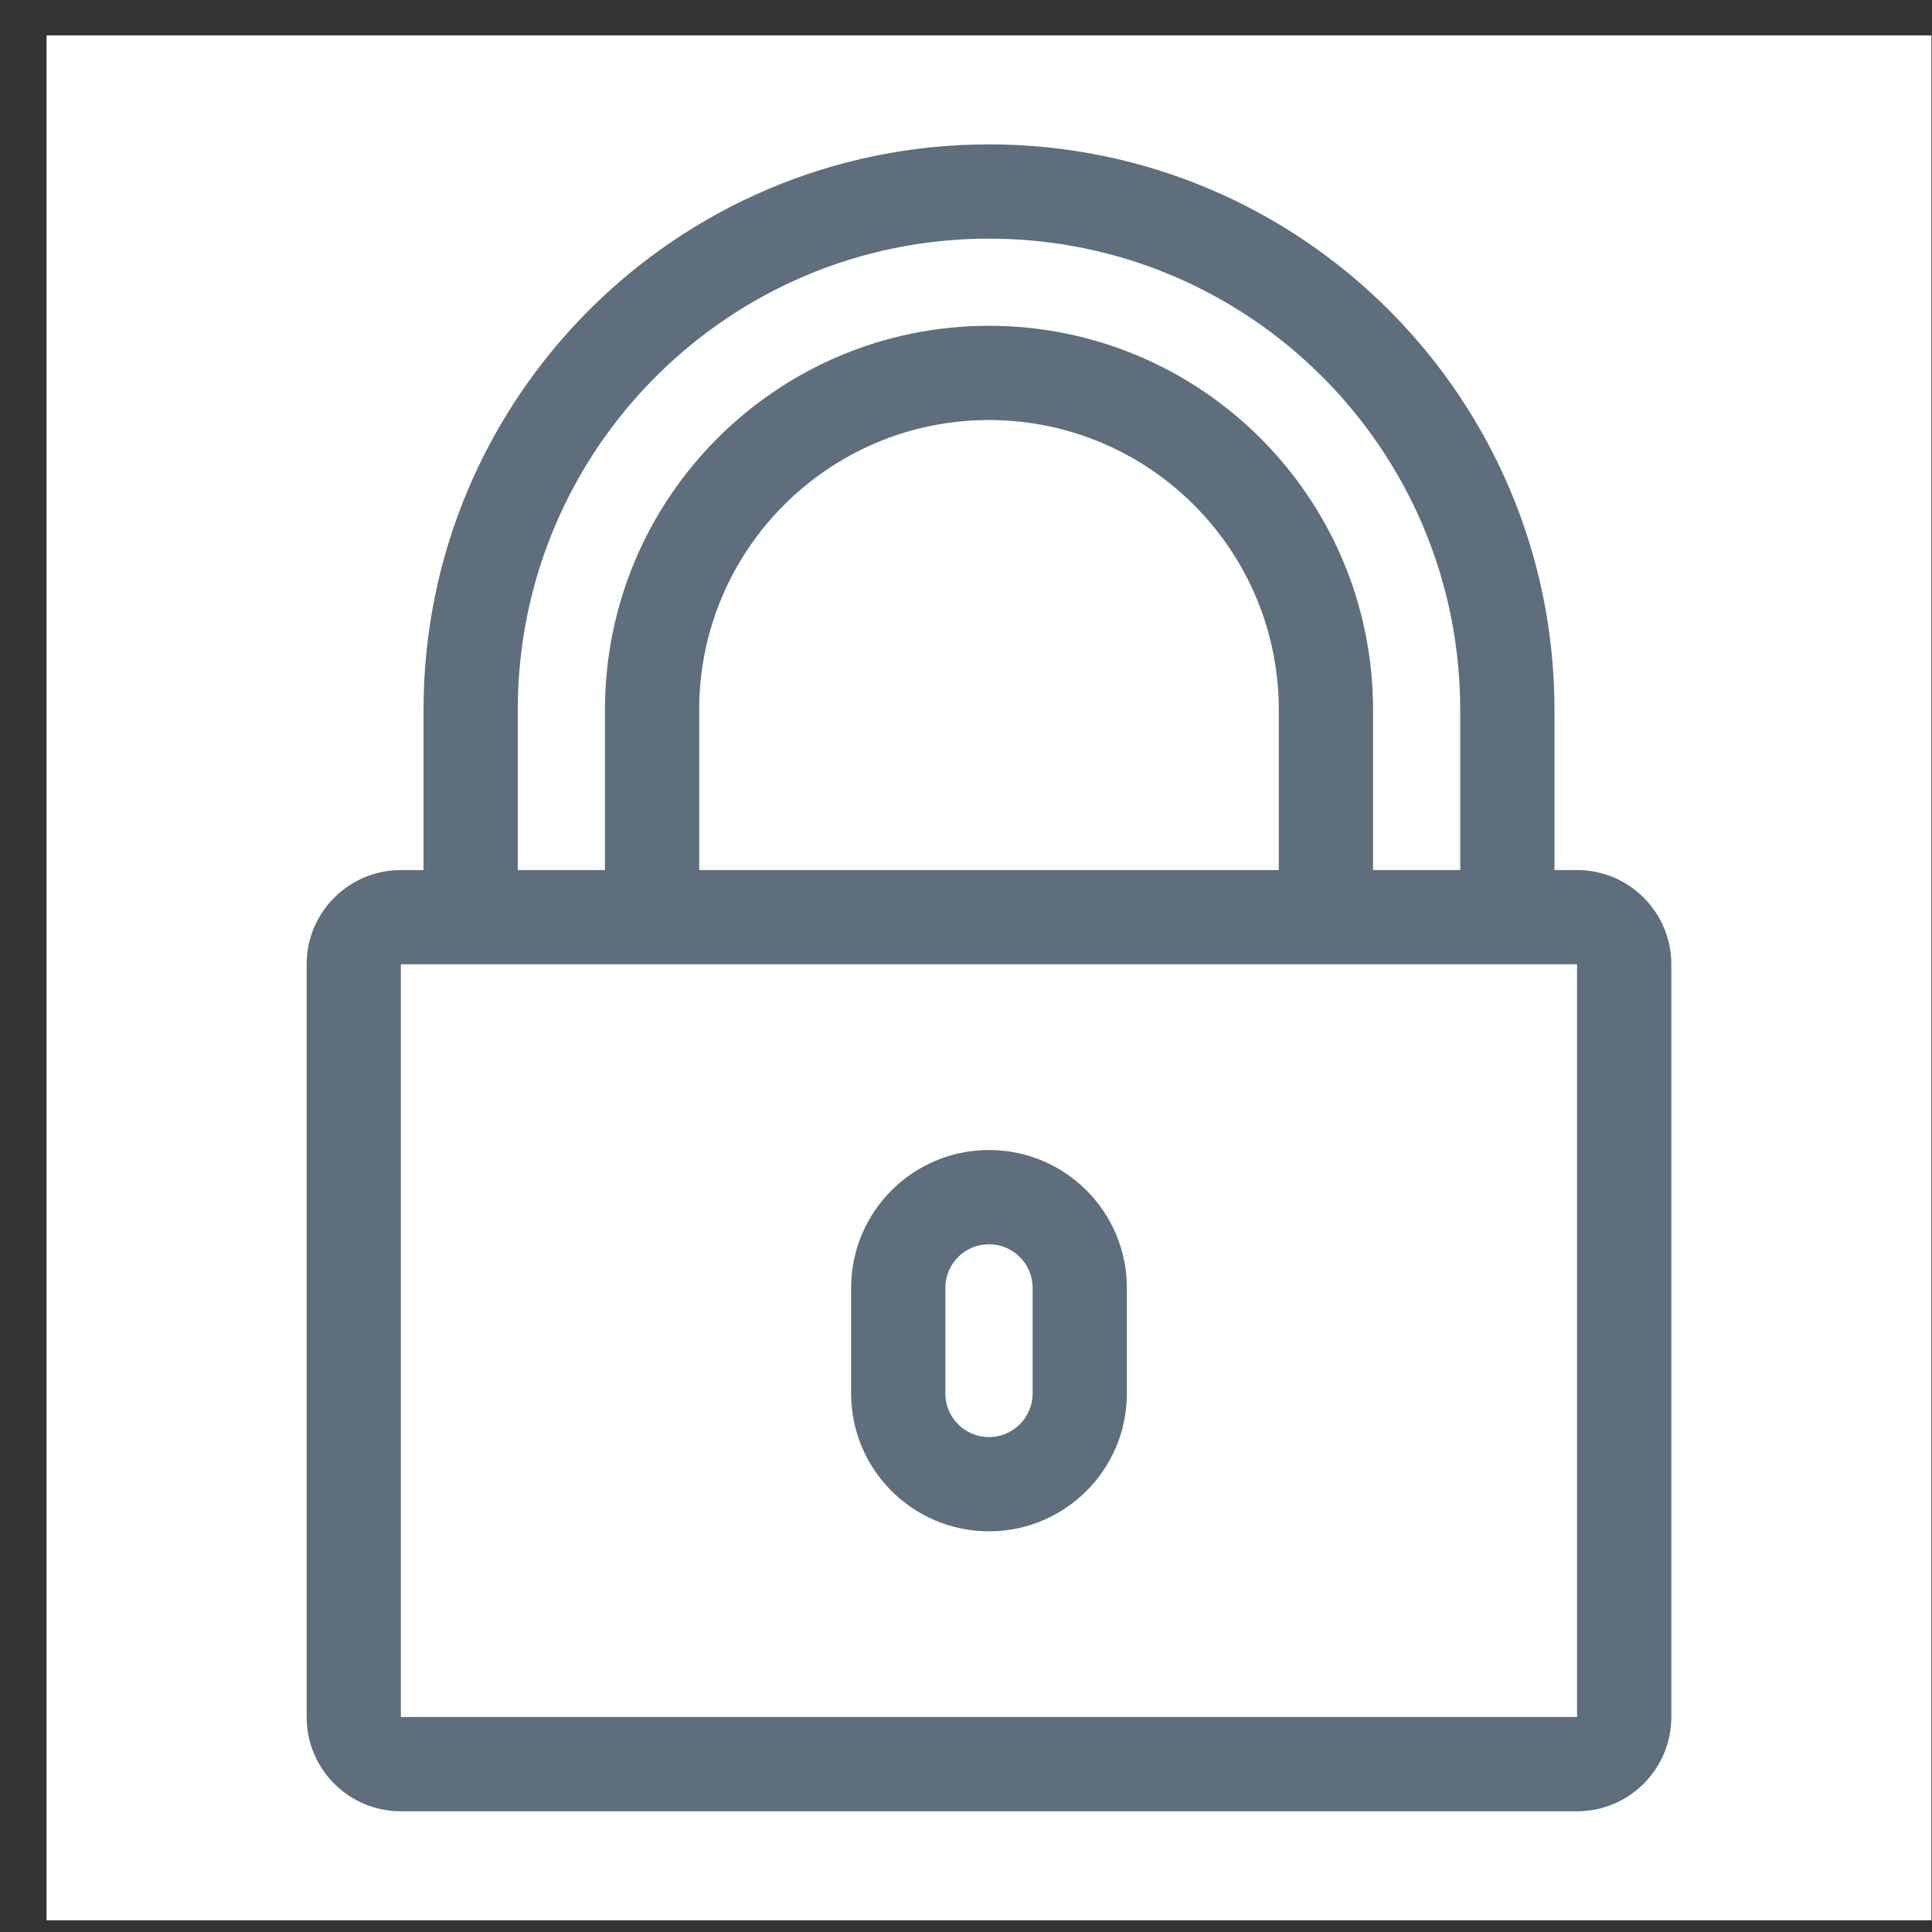 <svg width="41" height="41" viewBox="0 0 41 41" fill="none" xmlns="http://www.w3.org/2000/svg">
<rect x="0" y="0" width="41" height="41" fill="#333333" stroke="none"/>
<rect x="0.988" y="0.751" width="40" height="40" fill="white"/>
<path fill-rule="evenodd" clip-rule="evenodd" d="M10.988 15.064C10.988 9.541 15.465 5.064 20.988 5.064C26.511 5.064 30.988 9.541 30.988 15.064V18.464H29.138V15.064C29.138 10.563 25.489 6.914 20.988 6.914C16.487 6.914 12.838 10.563 12.838 15.064V18.464H10.988V15.064ZM27.138 15.064V18.464H14.838V15.064C14.838 11.668 17.591 8.914 20.988 8.914C24.384 8.914 27.138 11.668 27.138 15.064ZM8.988 18.464V15.064C8.988 8.437 14.36 3.064 20.988 3.064C27.615 3.064 32.988 8.437 32.988 15.064V18.464H33.468C34.573 18.464 35.468 19.36 35.468 20.464V36.438C35.468 37.543 34.573 38.438 33.468 38.438H8.507C7.403 38.438 6.507 37.543 6.507 36.438V20.464C6.507 19.36 7.403 18.464 8.507 18.464H8.988ZM8.507 20.464H33.468V36.438H8.507V20.464ZM20.988 24.405C19.372 24.405 18.062 25.715 18.062 27.331V29.571C18.062 31.187 19.372 32.497 20.988 32.497C22.604 32.497 23.914 31.187 23.914 29.571V27.331C23.914 25.715 22.604 24.405 20.988 24.405ZM20.062 27.331C20.062 26.82 20.476 26.405 20.988 26.405C21.499 26.405 21.914 26.82 21.914 27.331V29.571C21.914 30.083 21.499 30.497 20.988 30.497C20.476 30.497 20.062 30.083 20.062 29.571V27.331Z" fill="#5E6E7C"/>
</svg>
